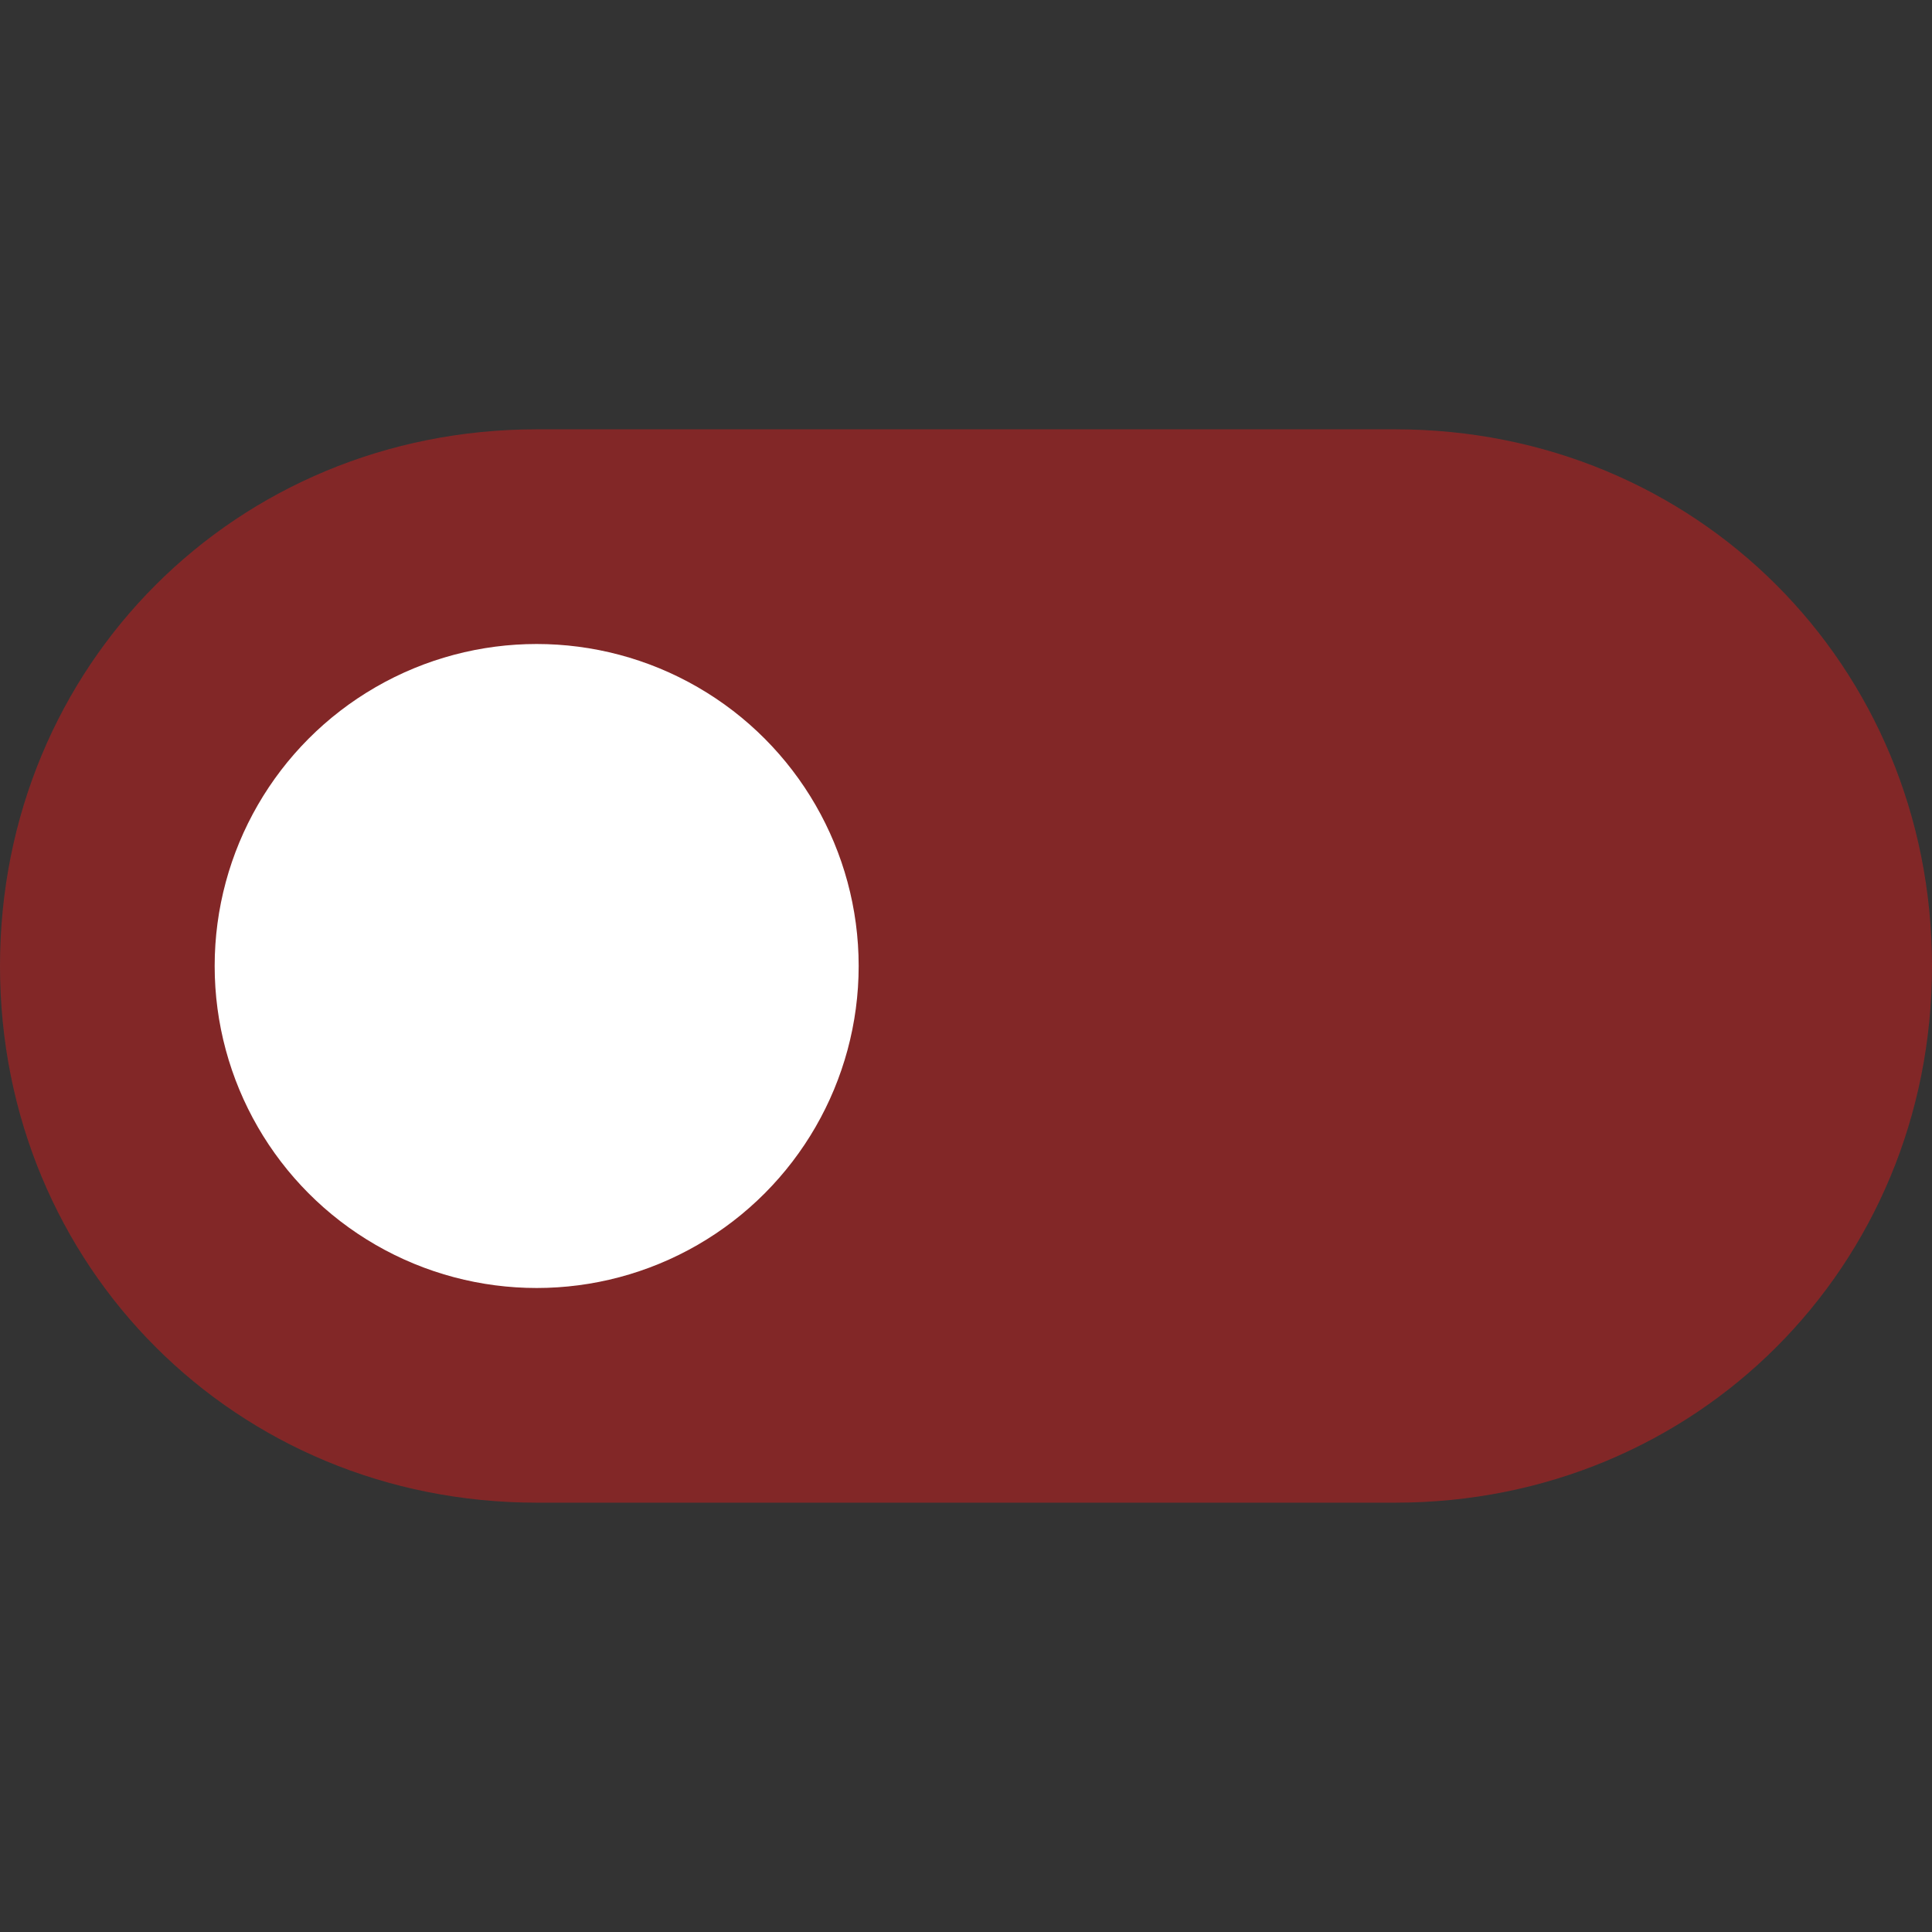 <?xml version="1.0" encoding="utf-8"?>
<!-- Generator: Adobe Illustrator 21.1.0, SVG Export Plug-In . SVG Version: 6.00 Build 0)  -->
<svg version="1.1" id="Layer_1" xmlns="http://www.w3.org/2000/svg" xmlns:xlink="http://www.w3.org/1999/xlink" x="0px" y="0px"
	 viewBox="0 0 18 18" style="enable-background:new 0 0 18 18;" xml:space="preserve">
<rect x="0" y="0" width="18" height="18" fill="#333333" stroke="none"/>
<style type="text/css">
	.White_x0020_2{fill:#FFFFFF;}
	.altRed{fill:#D11C1C;}
	.st0{opacity:0.5;}
</style>
<g class="st0">
	<path class="altRed" d="M13,4H5C2.2,4,0,6.2,0,9s2.2,5,5,5h8c2.8,0,5-2.2,5-5S15.8,4,13,4z"/>
</g>
<circle class="White_x0020_2" cx="5" cy="9" r="3"/>
</svg>
